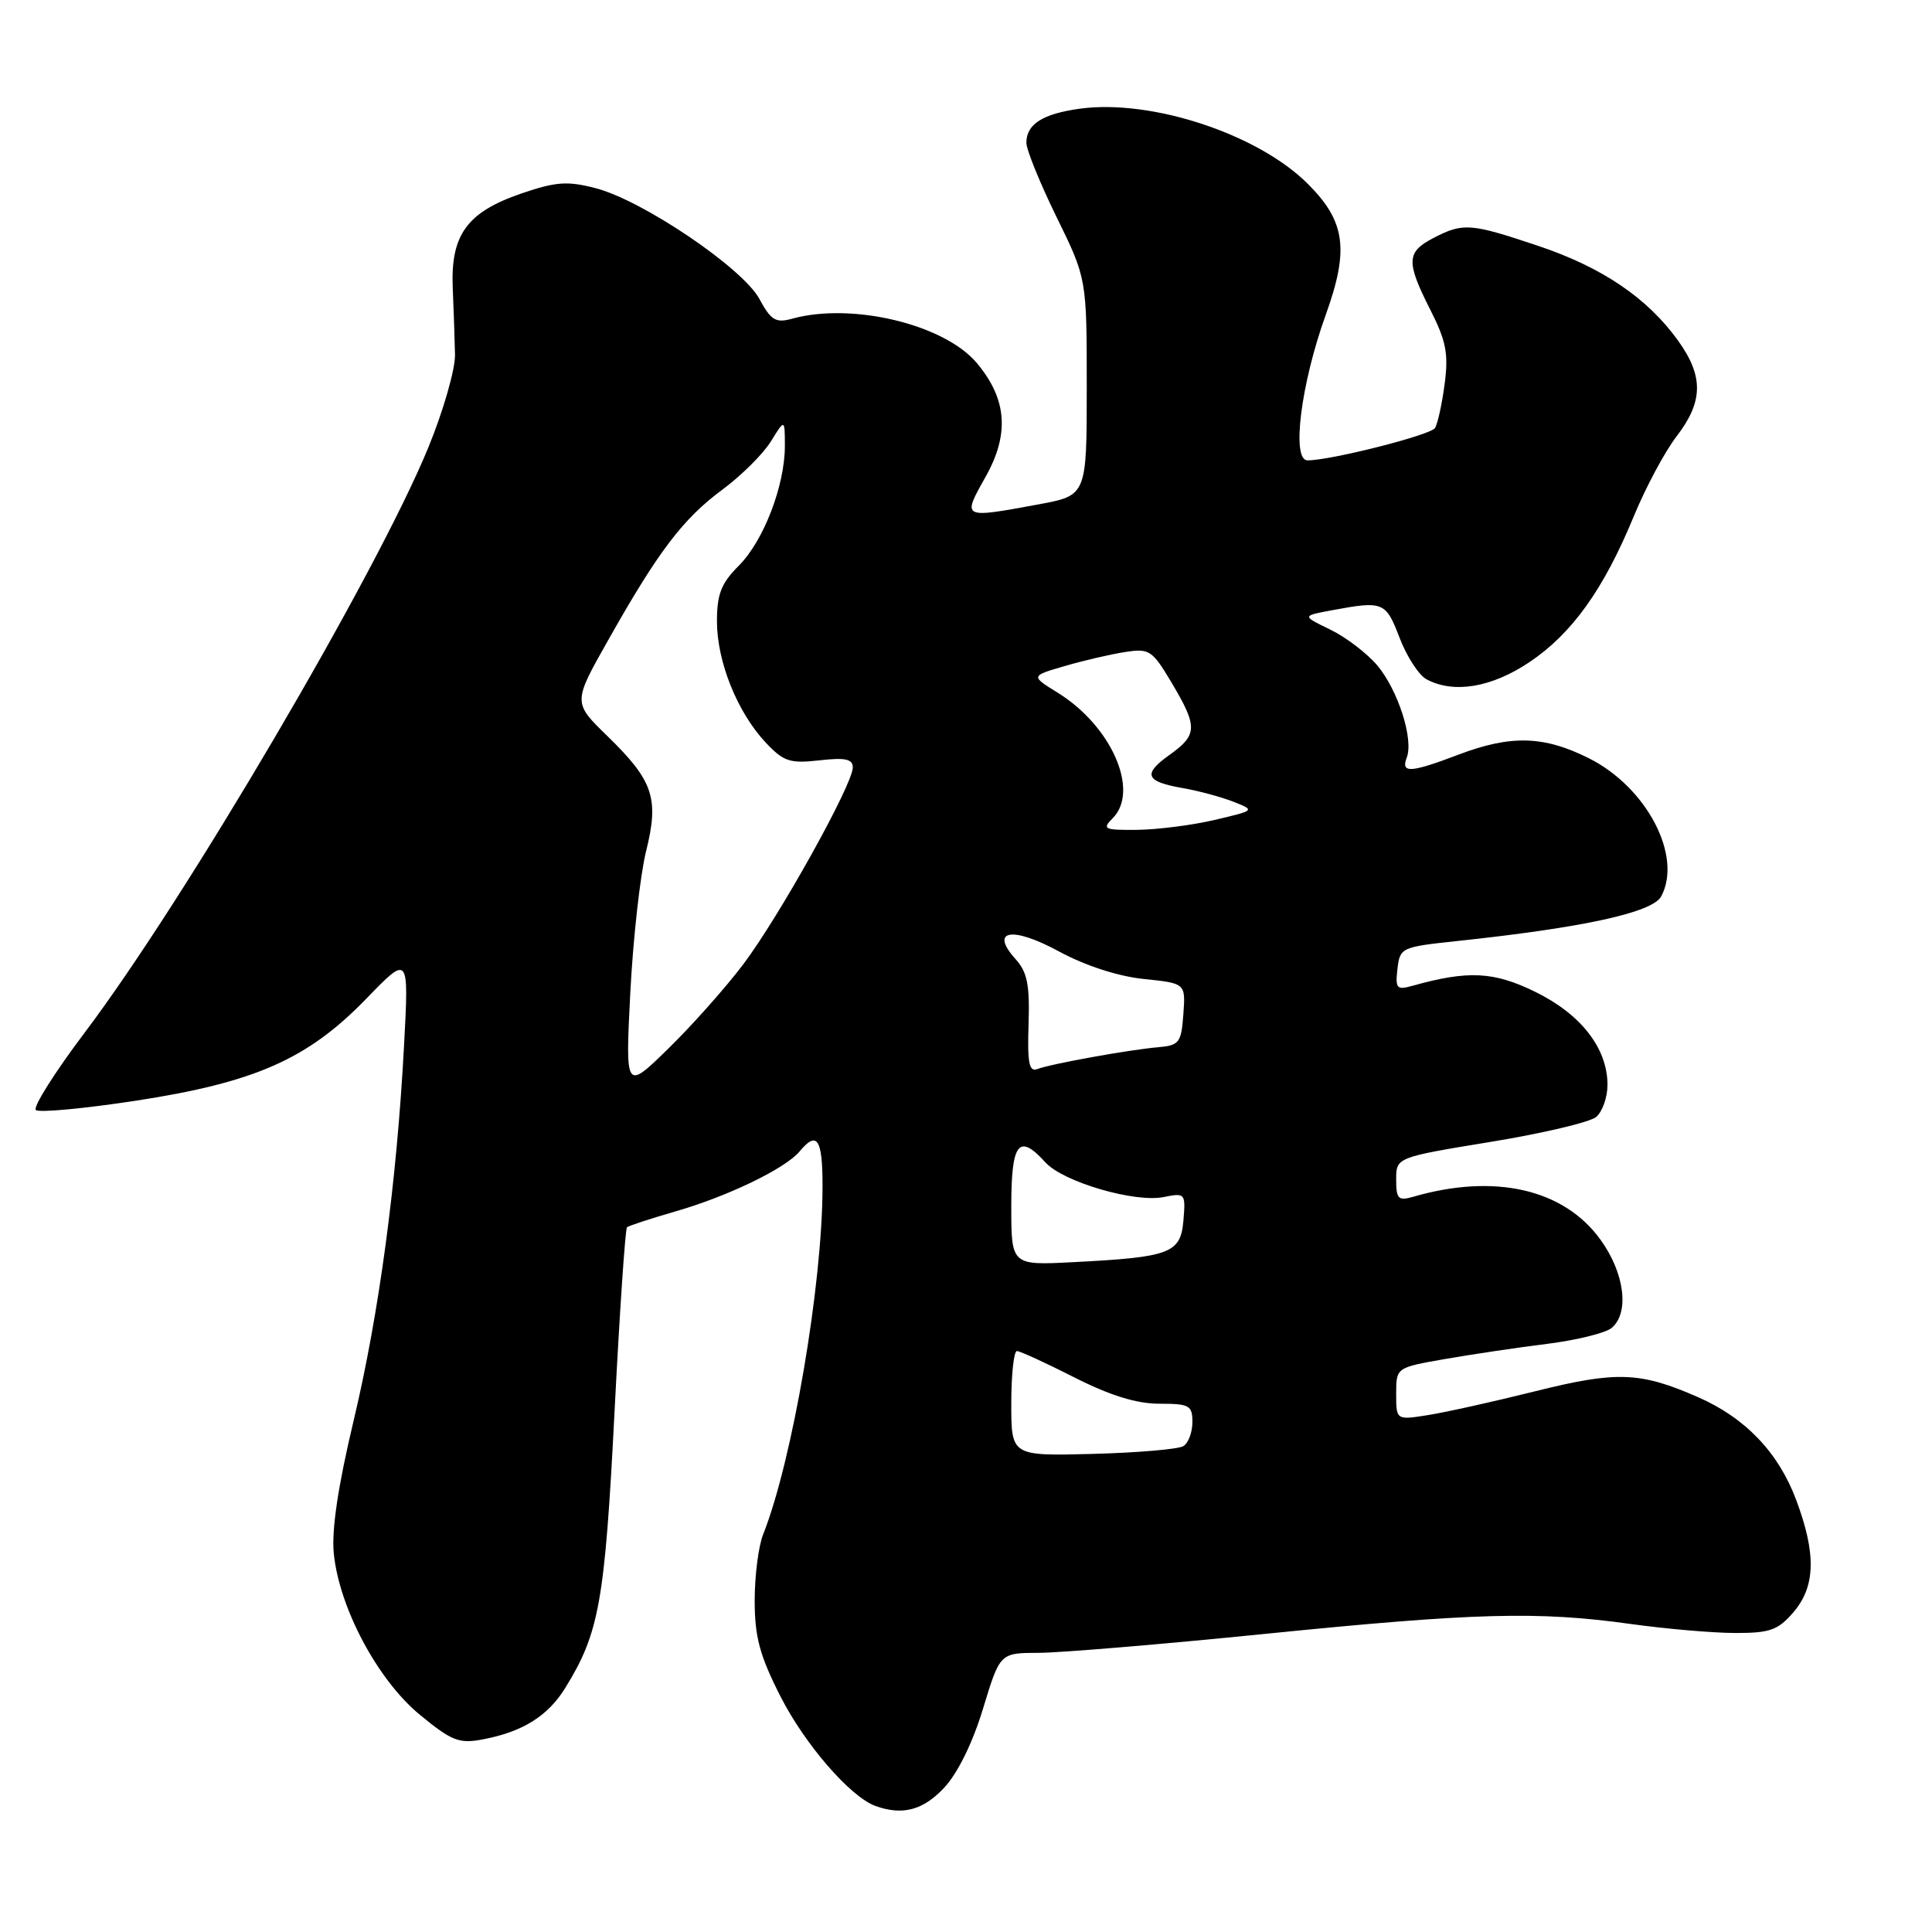<?xml version="1.0" encoding="UTF-8" standalone="no"?>
<!DOCTYPE svg PUBLIC "-//W3C//DTD SVG 1.1//EN" "http://www.w3.org/Graphics/SVG/1.1/DTD/svg11.dtd" >
<svg xmlns="http://www.w3.org/2000/svg" xmlns:xlink="http://www.w3.org/1999/xlink" version="1.1" viewBox="0 0 256 256">
 <g >
 <path fill="currentColor"
d=" M 125.11 236.88 C 126.90 234.97 128.89 230.92 130.26 226.39 C 132.50 219.02 132.50 219.02 137.65 219.01 C 140.49 219.00 153.96 217.88 167.60 216.50 C 195.38 213.70 203.75 213.47 216.03 215.18 C 220.69 215.83 226.92 216.37 229.88 216.38 C 234.53 216.39 235.59 216.01 237.63 213.64 C 240.57 210.22 240.68 205.89 238.00 198.74 C 235.66 192.47 231.27 187.88 225.00 185.13 C 217.33 181.77 214.24 181.65 203.46 184.34 C 197.98 185.71 191.59 187.13 189.25 187.50 C 185.00 188.18 185.00 188.18 185.00 184.69 C 185.00 181.21 185.00 181.21 191.46 180.08 C 195.02 179.46 201.11 178.55 205.00 178.07 C 208.90 177.58 212.74 176.63 213.54 175.97 C 215.94 173.97 215.28 168.69 212.07 164.26 C 207.21 157.54 198.04 155.45 187.25 158.58 C 185.28 159.15 185.00 158.87 185.00 156.30 C 185.00 153.36 185.00 153.36 197.49 151.31 C 204.36 150.19 210.66 148.70 211.49 148.01 C 212.32 147.32 213.00 145.40 213.00 143.75 C 213.00 138.90 209.49 134.39 203.42 131.42 C 197.92 128.73 194.54 128.56 187.17 130.62 C 185.07 131.21 184.87 130.99 185.17 128.39 C 185.49 125.57 185.69 125.48 193.00 124.70 C 209.87 122.91 218.98 120.91 220.12 118.77 C 222.97 113.44 218.20 104.32 210.55 100.48 C 204.57 97.48 200.20 97.36 193.24 100.00 C 186.87 102.42 185.60 102.49 186.40 100.39 C 187.34 97.96 185.25 91.45 182.49 88.16 C 181.13 86.56 178.33 84.42 176.26 83.42 C 172.50 81.60 172.50 81.60 176.50 80.86 C 183.30 79.60 183.62 79.73 185.45 84.51 C 186.40 86.99 188.01 89.47 189.02 90.01 C 192.62 91.94 197.62 91.11 202.64 87.75 C 208.29 83.97 212.50 78.09 216.49 68.40 C 218.05 64.61 220.60 59.84 222.16 57.81 C 225.70 53.21 225.75 49.86 222.35 45.13 C 218.30 39.49 212.28 35.41 203.82 32.58 C 194.86 29.57 193.88 29.49 189.95 31.53 C 186.35 33.39 186.29 34.67 189.53 41.06 C 191.63 45.20 191.95 46.89 191.42 50.90 C 191.07 53.56 190.49 56.18 190.14 56.72 C 189.52 57.66 176.35 61.00 173.25 61.00 C 171.10 61.00 172.37 50.88 175.65 41.77 C 178.79 33.07 178.29 29.35 173.29 24.36 C 166.69 17.76 152.58 13.11 143.10 14.40 C 138.16 15.08 136.00 16.45 136.00 18.92 C 136.00 19.84 137.80 24.27 140.00 28.76 C 144.00 36.92 144.00 36.92 144.00 51.29 C 144.00 65.65 144.00 65.65 137.63 66.83 C 127.42 68.71 127.47 68.74 130.59 63.19 C 133.79 57.50 133.43 52.86 129.43 48.10 C 125.12 42.97 112.89 40.04 104.96 42.23 C 102.79 42.83 102.16 42.45 100.63 39.62 C 98.43 35.53 85.17 26.56 78.94 24.94 C 75.18 23.96 73.67 24.07 69.08 25.64 C 61.88 28.11 59.70 31.11 59.99 38.14 C 60.12 41.09 60.25 45.08 60.29 47.00 C 60.33 48.92 58.74 54.46 56.75 59.31 C 49.86 76.07 24.59 119.10 11.25 136.79 C 7.26 142.07 4.34 146.71 4.75 147.08 C 5.16 147.46 11.12 146.90 18.00 145.85 C 33.82 143.42 40.78 140.34 48.54 132.33 C 54.18 126.50 54.18 126.50 53.54 138.50 C 52.57 156.70 50.23 174.11 46.83 188.36 C 44.78 196.98 43.92 202.74 44.23 205.86 C 44.96 213.07 50.03 222.58 55.60 227.19 C 59.82 230.67 60.82 231.07 63.91 230.49 C 69.23 229.49 72.58 227.41 74.90 223.66 C 79.40 216.38 80.14 212.24 81.42 187.25 C 82.10 173.92 82.85 162.83 83.08 162.62 C 83.31 162.42 86.18 161.48 89.46 160.53 C 96.38 158.55 104.06 154.84 105.94 152.58 C 108.27 149.77 109.00 150.88 108.99 157.25 C 108.98 170.26 104.99 193.57 101.12 203.32 C 100.50 204.86 100.00 208.81 100.00 212.09 C 100.00 216.89 100.66 219.36 103.41 224.77 C 106.63 231.12 112.68 238.10 116.00 239.30 C 119.58 240.59 122.32 239.87 125.11 236.88 Z  M 134.00 185.97 C 134.00 182.13 134.34 179.01 134.75 179.02 C 135.16 179.03 138.59 180.60 142.37 182.52 C 147.11 184.92 150.60 186.00 153.62 186.00 C 157.60 186.00 158.00 186.22 158.00 188.44 C 158.00 189.78 157.46 191.22 156.80 191.62 C 156.14 192.03 150.74 192.49 144.80 192.65 C 134.00 192.93 134.00 192.93 134.00 185.97 Z  M 134.00 159.83 C 134.00 151.39 134.99 150.12 138.52 154.02 C 140.86 156.61 150.33 159.38 154.17 158.62 C 157.05 158.04 157.11 158.12 156.81 161.71 C 156.44 166.07 155.10 166.58 142.25 167.24 C 134.00 167.67 134.00 167.67 134.00 159.83 Z  M 83.52 131.50 C 83.89 124.35 84.83 115.95 85.60 112.83 C 87.36 105.77 86.58 103.47 80.47 97.52 C 75.91 93.09 75.91 93.09 80.60 84.80 C 87.23 73.04 90.50 68.74 95.72 64.88 C 98.23 63.02 101.12 60.15 102.14 58.50 C 103.99 55.50 103.99 55.50 104.00 59.07 C 104.00 64.34 101.19 71.65 97.90 74.95 C 95.56 77.29 95.00 78.72 95.00 82.34 C 95.00 87.66 97.70 94.38 101.44 98.37 C 103.82 100.91 104.65 101.19 108.57 100.75 C 111.99 100.36 113.00 100.57 113.00 101.69 C 113.00 103.95 103.22 121.51 98.46 127.81 C 96.09 130.94 91.61 135.97 88.50 139.00 C 82.86 144.50 82.86 144.50 83.52 131.50 Z  M 136.29 135.70 C 136.46 130.51 136.12 128.80 134.57 127.09 C 131.09 123.23 134.08 122.69 140.30 126.06 C 143.81 127.96 148.12 129.36 151.54 129.72 C 157.10 130.29 157.10 130.29 156.80 134.40 C 156.53 138.16 156.25 138.52 153.50 138.76 C 149.70 139.08 139.23 140.97 137.44 141.66 C 136.36 142.07 136.12 140.82 136.29 135.70 Z  M 147.43 108.43 C 151.05 104.80 147.29 96.20 140.14 91.78 C 136.57 89.57 136.57 89.57 141.03 88.27 C 143.49 87.55 147.07 86.71 149.00 86.41 C 152.30 85.89 152.65 86.11 155.25 90.47 C 158.72 96.30 158.69 97.37 154.99 100.01 C 151.37 102.59 151.75 103.56 156.74 104.43 C 158.81 104.79 161.81 105.60 163.42 106.23 C 166.34 107.38 166.34 107.38 160.92 108.65 C 157.94 109.35 153.33 109.93 150.68 109.96 C 146.30 110.00 146.00 109.86 147.43 108.43 Z "/>
</g>
</svg>